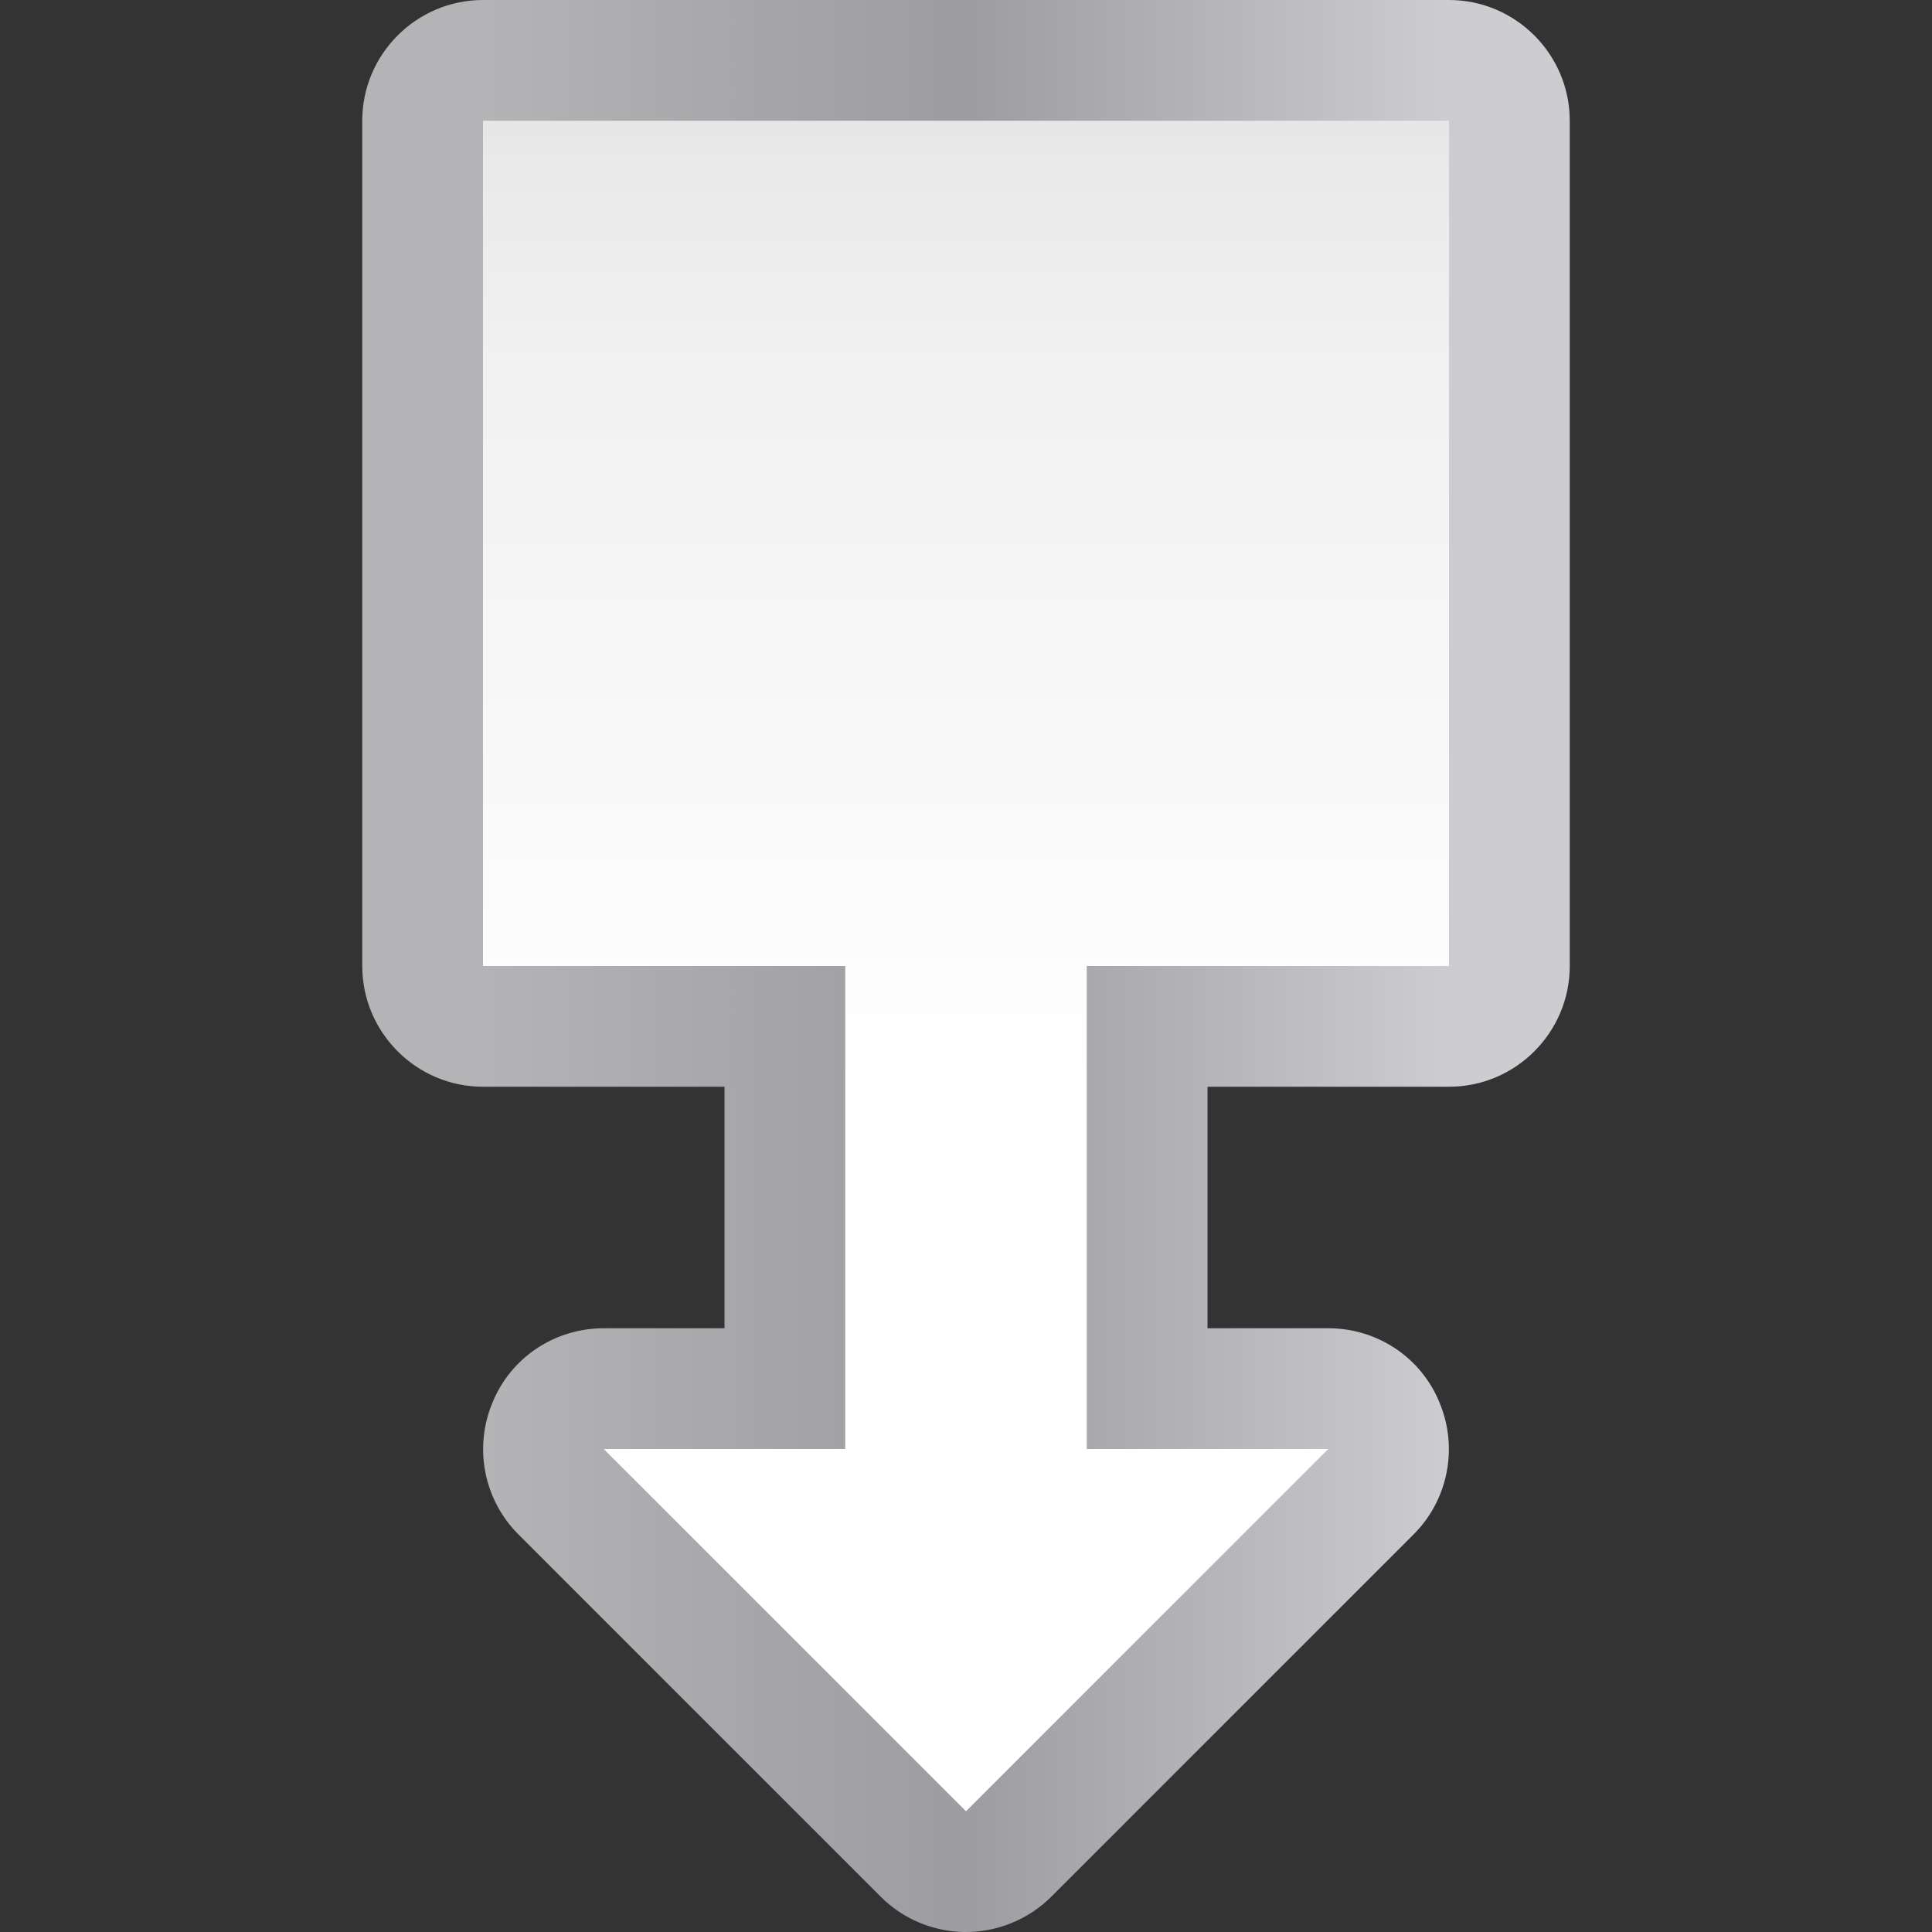 <svg height="16" viewBox="0 0 16 16" width="16" xmlns="http://www.w3.org/2000/svg" xmlns:xlink="http://www.w3.org/1999/xlink"><rect x="0" y="0" width="16" height="16" fill="#333333" stroke="none"/><linearGradient id="a" gradientTransform="matrix(.125 0 0 -.125 0 16)" gradientUnits="userSpaceOnUse" x1="32.002" x2="95.998" y1="64" y2="64"><stop offset="0" stop-color="#b4b4b6"/><stop offset=".5" stop-color="#9c9ca1"/><stop offset="1" stop-color="#cdcdd1"/></linearGradient><linearGradient id="b" gradientTransform="matrix(.125 0 0 -.125 0 16)" gradientUnits="userSpaceOnUse" x1="64" x2="64" y1="7.997" y2="127.997"><stop offset="0" stop-color="#fff"/><stop offset=".397" stop-color="#fff"/><stop offset=".8" stop-color="#f1f1f1"/><stop offset=".902" stop-color="#eaeaea"/><stop offset="1" stop-color="#dfdfdf"/></linearGradient><path d="m7.984 16c-.258-.004-.508-.109-.691-.293l-3-3c-.285-.285-.371-.715-.215-1.09.152-.375.516-.617.922-.617h1v-2h-2c-.551 0-1-.449-1-1v-7c0-.551.449-1 1-1h4.008.012 3.98c.551 0 1 .449 1 1v7c0 .551-.449 1-1 1h-2v2h1c.406 0 .77.242.922.617.156.375.07.805-.215 1.09l-3 3c-.191.191-.453.297-.723.293zm0 0" fill="url(#a)"/><path d="m8 15-3-3h2v-4h-3v-7h8v7h-3v4h2zm0 0" fill="url(#b)"/></svg>